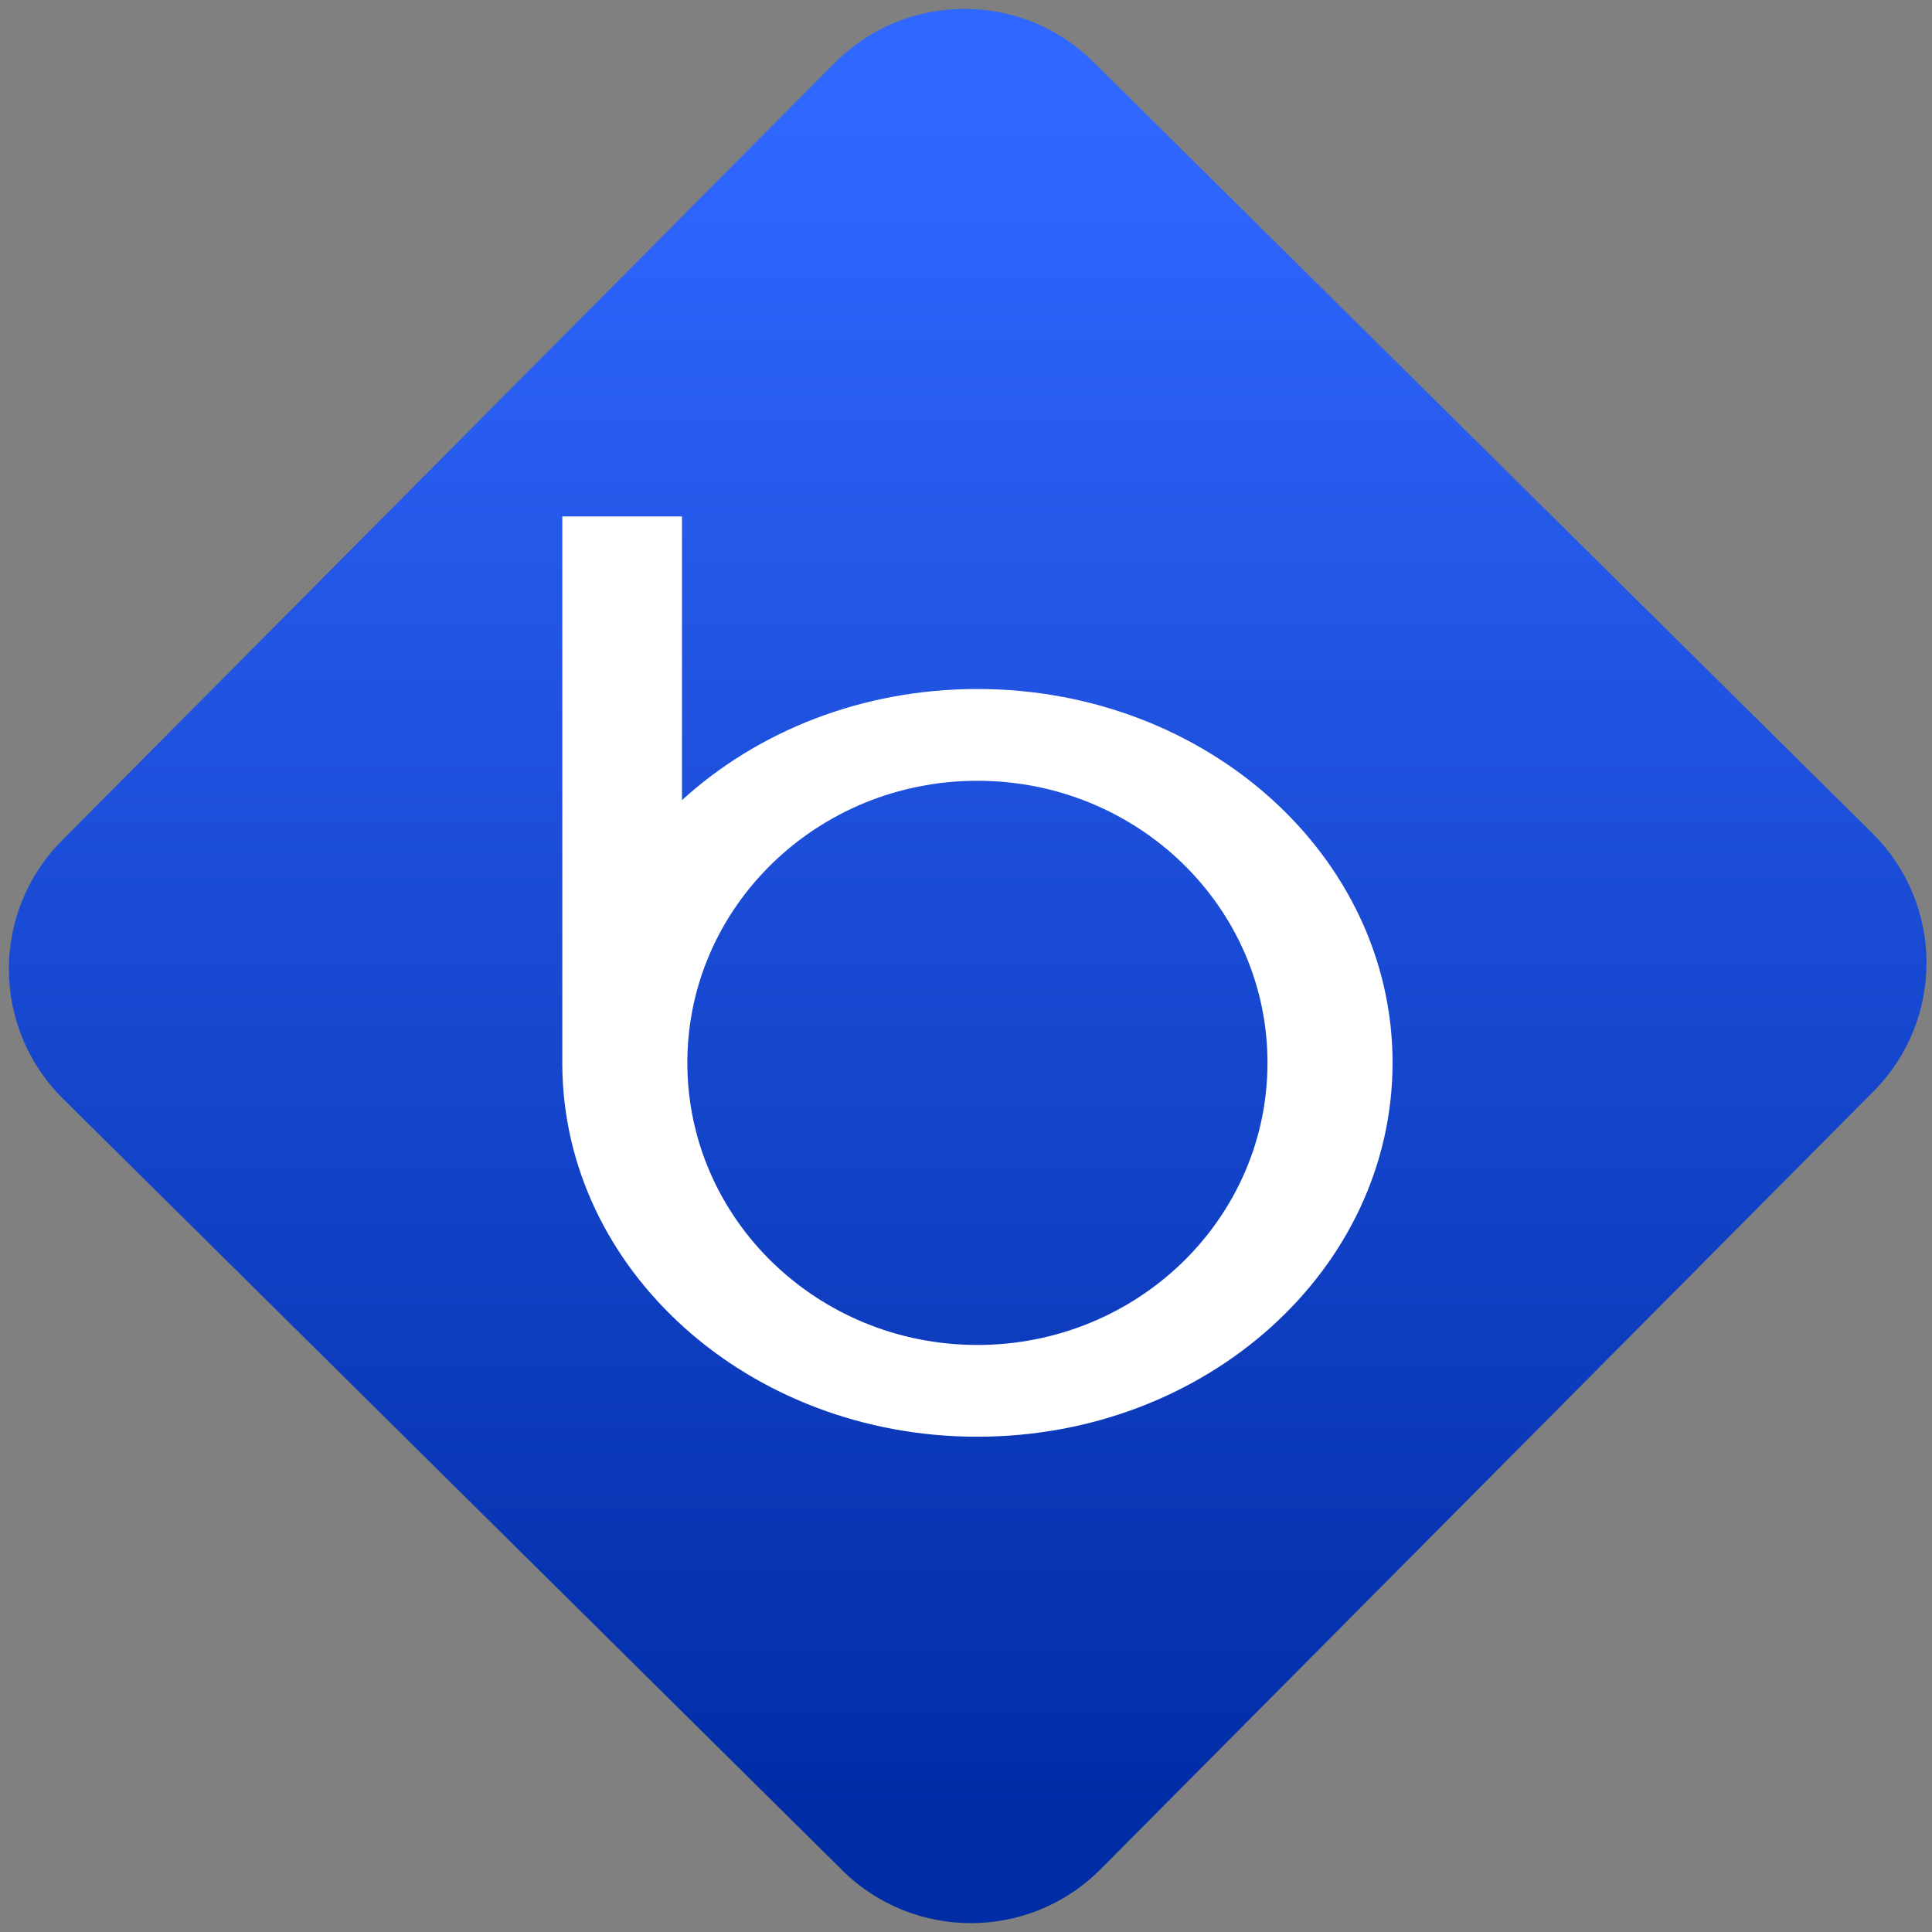 <svg width="64" height="64" viewBox="0 0 64 64" version="1.1"><rect x="0" y="0" width="64" height="64" fill="#808080" stroke="none"/><defs><linearGradient id="linear-pattern-0" gradientUnits="userSpaceOnUse" x1="0" y1="0" x2="0" y2="1" gradientTransform="matrix(60, 0, 0, 56, 0, 4)"><stop offset="0" stop-color="#3067ff" stop-opacity="1"/><stop offset="1" stop-color="#002ca6" stop-opacity="1"/></linearGradient></defs><path fill="url(#linear-pattern-0)" fill-opacity="1" d="M 36.219 2.051 L 62.027 27.605 C 64.402 29.957 64.418 33.785 62.059 36.156 L 36.461 61.918 C 34.105 64.289 30.27 64.305 27.895 61.949 L 2.086 36.395 C -0.289 34.043 -0.305 30.215 2.051 27.844 L 27.652 2.082 C 30.008 -0.289 33.844 -0.305 36.219 2.051 Z M 36.219 2.051 " /><g transform="matrix(1.008,0,0,1.003,16.221,16.077)"><path fill-rule="nonzero" fill="rgb(100%, 100%, 100%)" fill-opacity="1" d="M 16.027 31.422 C 23.562 31.422 29.672 25.891 29.672 19.07 C 29.672 12.254 23.562 6.727 16.027 6.727 C 12.227 6.727 8.793 8.129 6.32 10.398 L 6.32 1.027 L 2.387 1.027 L 2.387 19.133 C 2.418 25.922 8.516 31.422 16.023 31.422 Z M 16.027 9.758 C 21.293 9.758 25.562 13.926 25.562 19.07 C 25.562 24.219 21.293 28.391 16.027 28.391 C 10.766 28.391 6.496 24.219 6.496 19.07 C 6.496 13.926 10.766 9.758 16.027 9.758 "/></g></svg>
